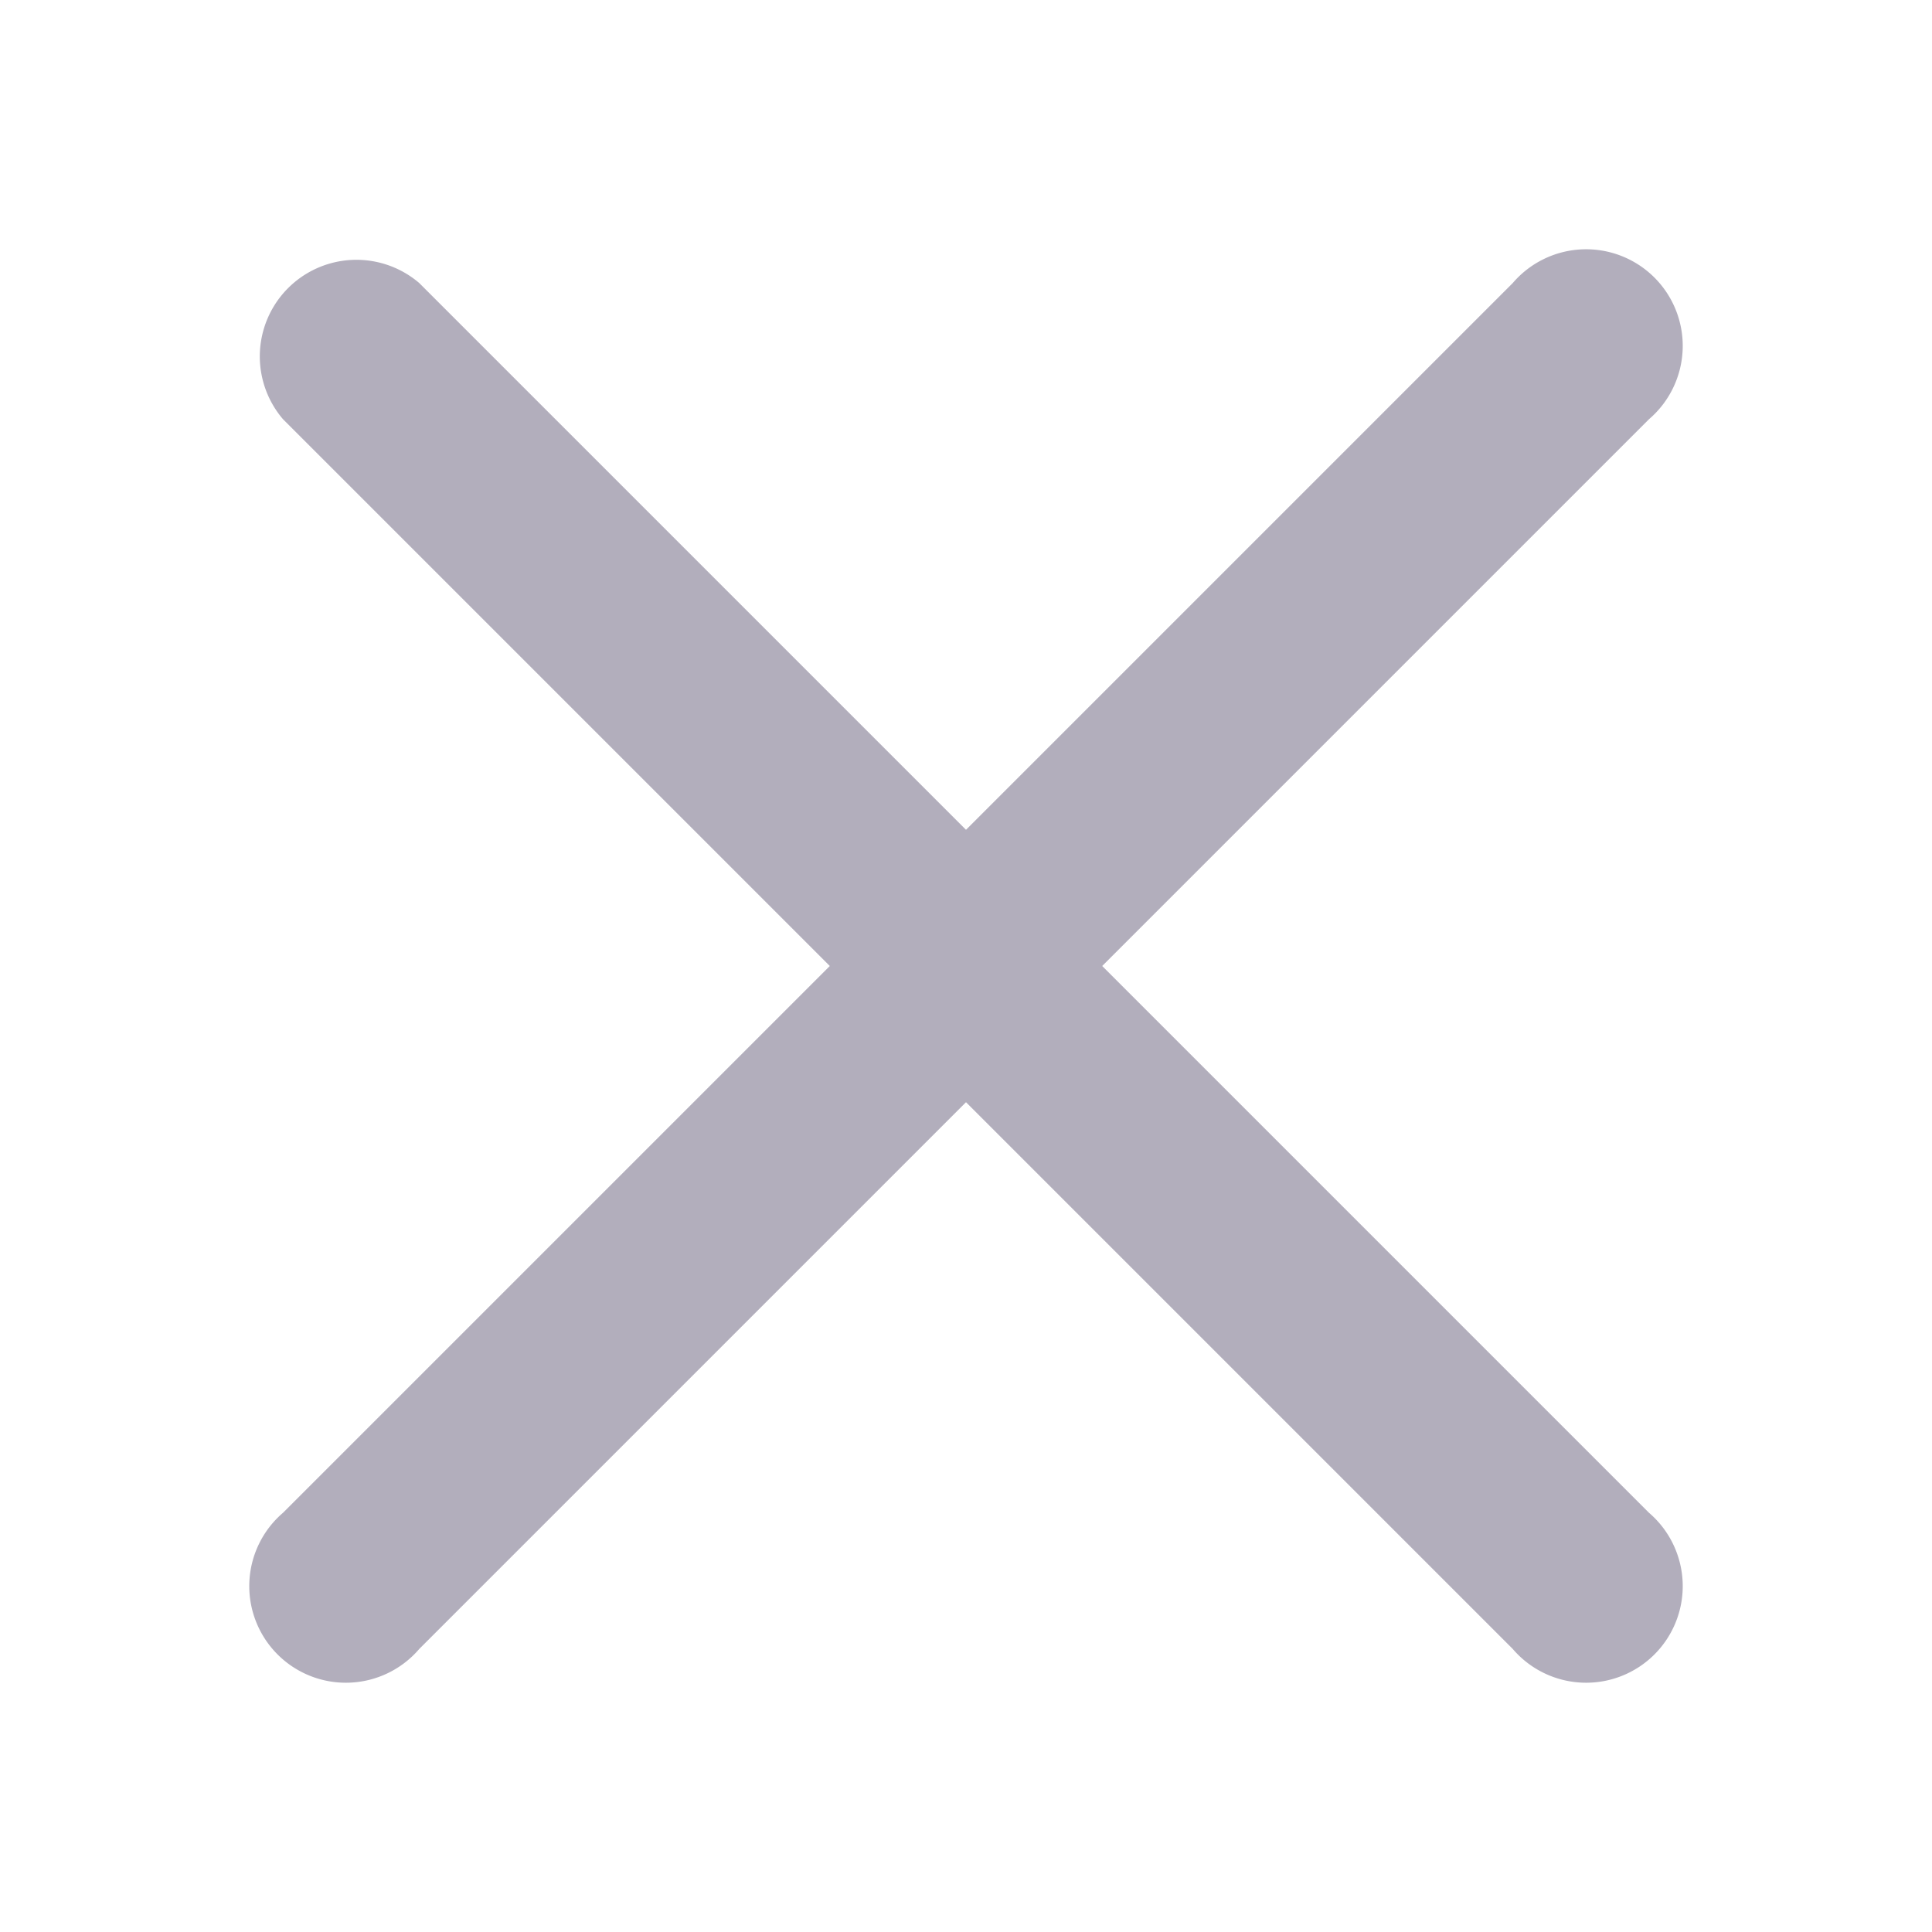<svg id="图层_1" data-name="图层 1" xmlns="http://www.w3.org/2000/svg" viewBox="0 0 20 20"><title>画板 1</title><g id="关闭弹窗"><path id="Rectangle-2-Copy" d="M10,8.59l5.66-5.66a1,1,0,1,1,1.41,1.41L11.41,10l5.66,5.66a1,1,0,1,1-1.41,1.41L10,11.41,4.34,17.07a1,1,0,1,1-1.41-1.41L8.59,10,2.93,4.34A1,1,0,0,1,4.34,2.93Z" style="fill:#b2aebc"/></g></svg>